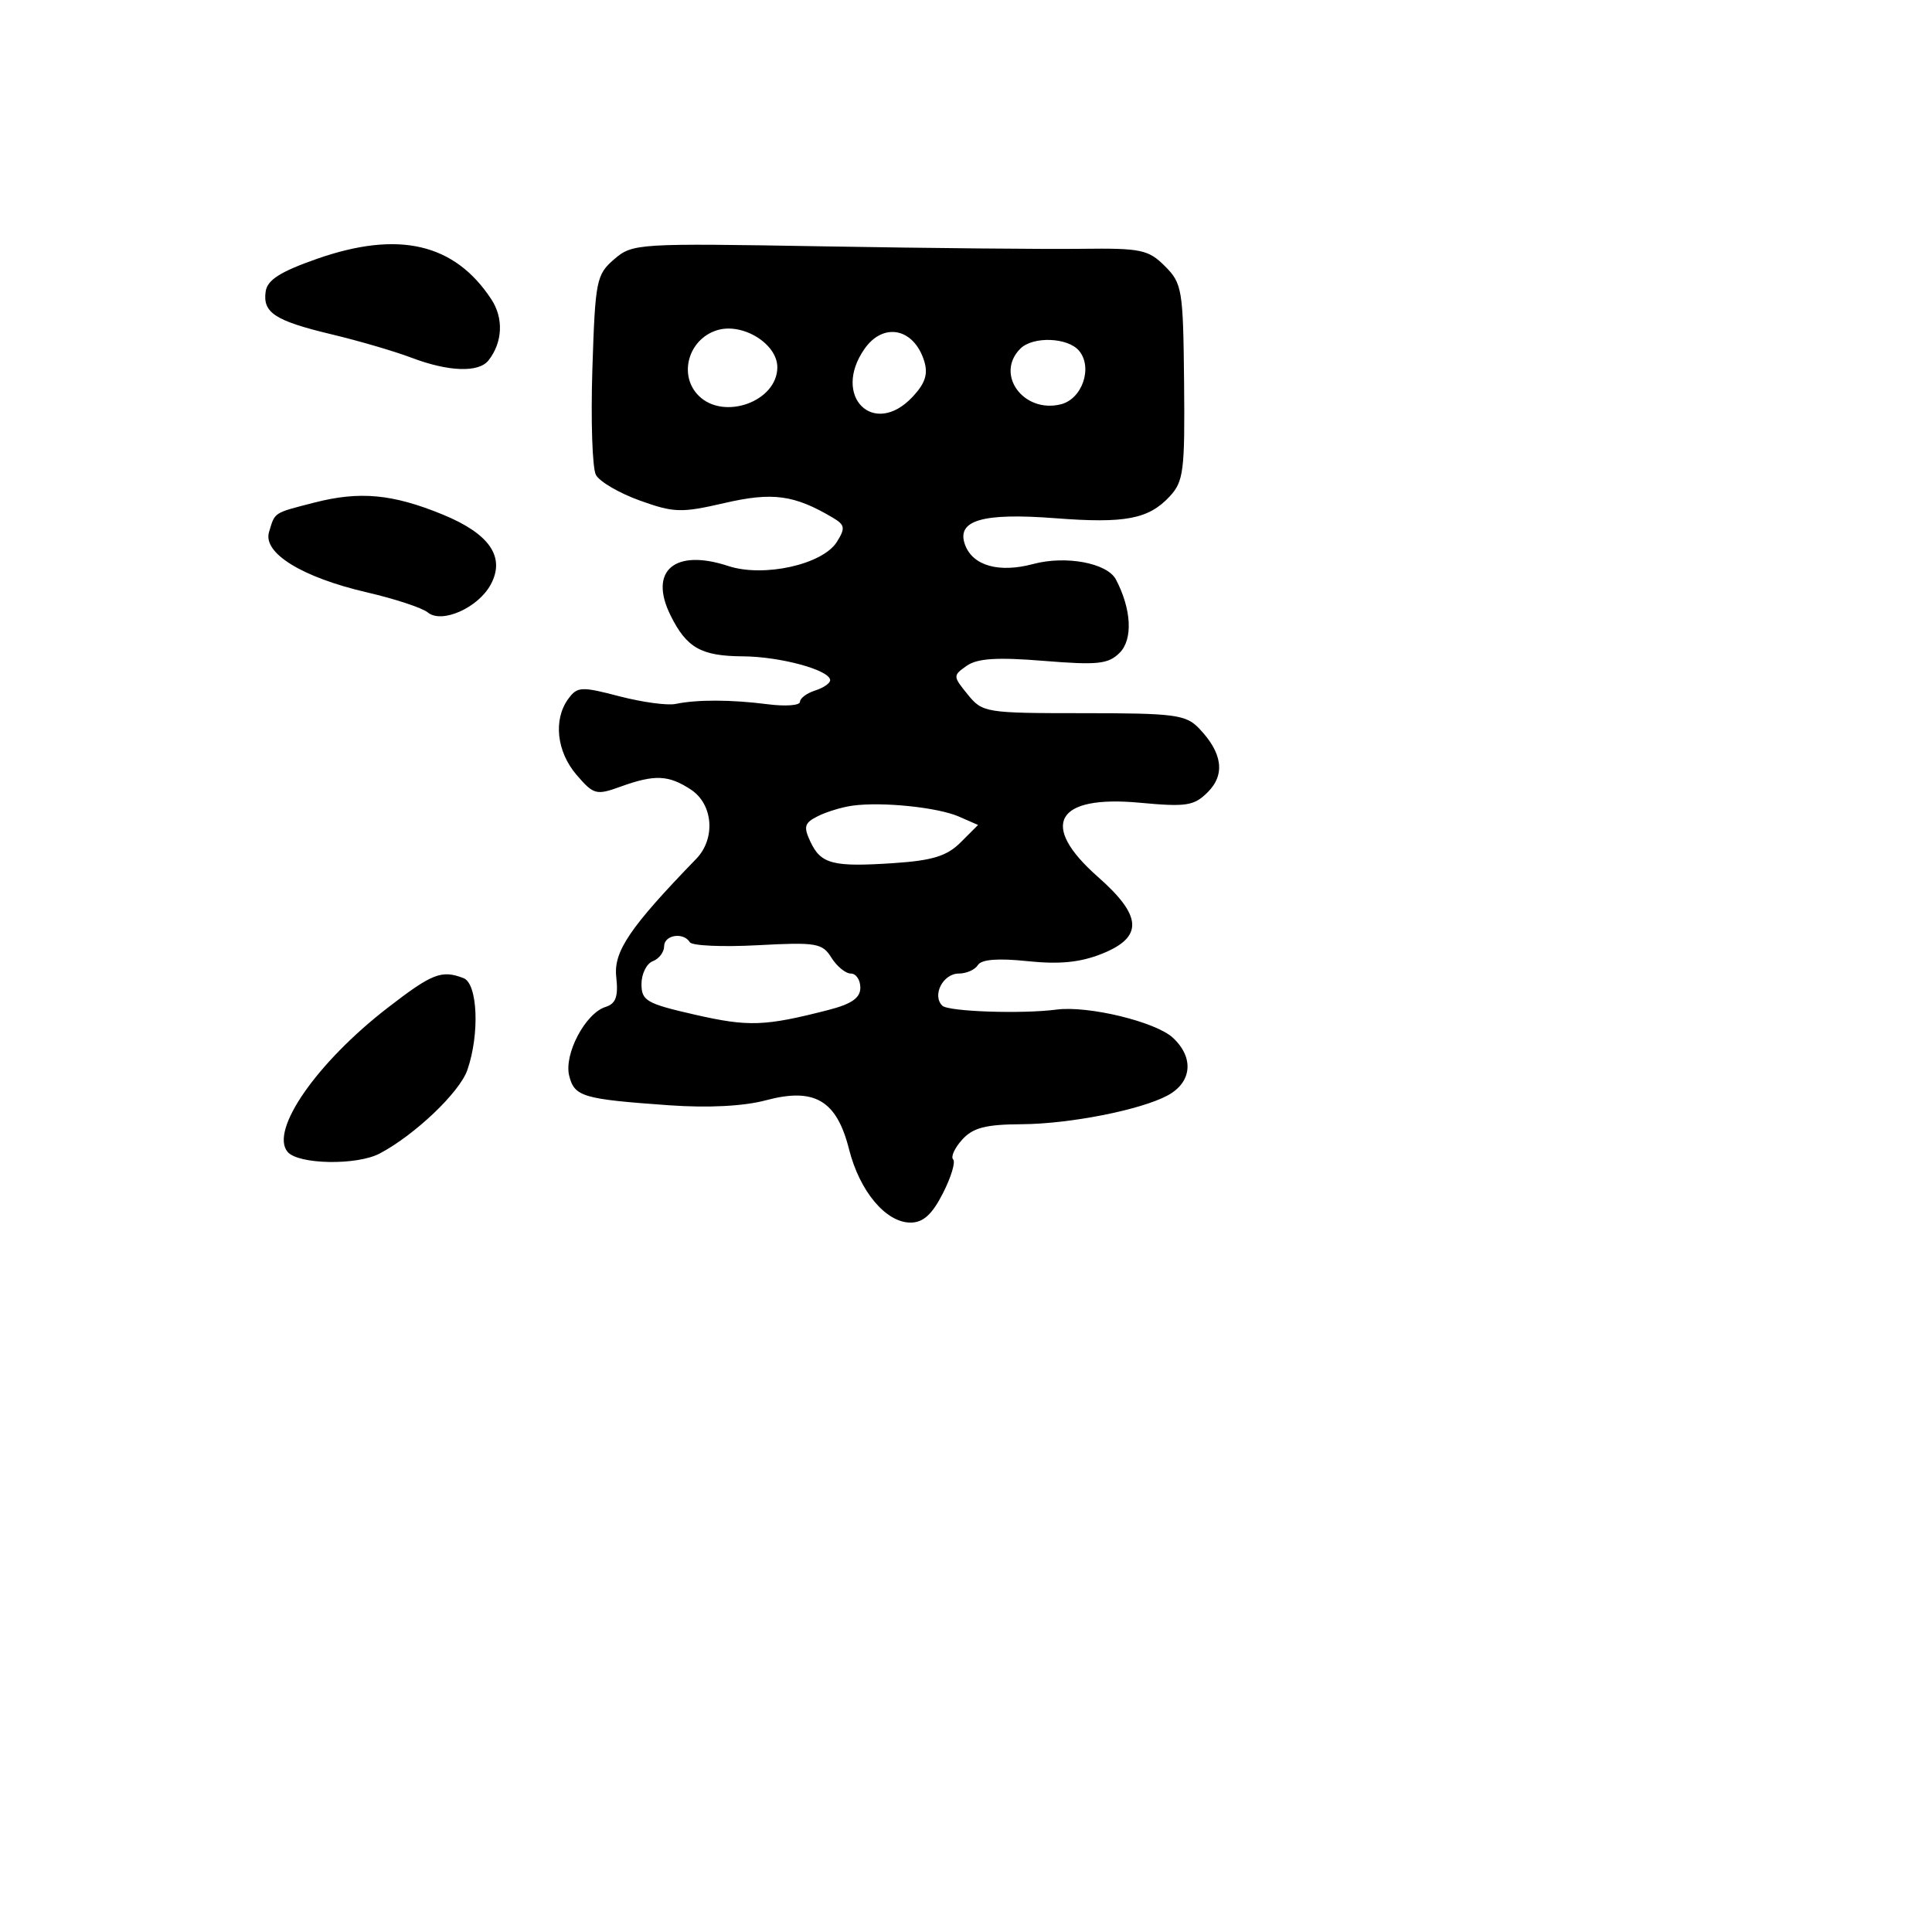<svg xmlns="http://www.w3.org/2000/svg" width="256" height="256" viewBox="0 0 256 256" version="1.1">
	<path d="M 42 34.297 C 37.143 35.997, 35.425 37.091, 35.202 38.624 C 34.792 41.443, 36.442 42.511, 44 44.317 C 47.575 45.171, 52.300 46.555, 54.500 47.391 C 59.425 49.264, 63.438 49.405, 64.733 47.750 C 66.605 45.358, 66.753 42.172, 65.110 39.668 C 60.237 32.240, 52.808 30.513, 42 34.297 M 81.379 34.354 C 79.021 36.385, 78.867 37.163, 78.493 48.907 C 78.275 55.731, 78.486 62.040, 78.962 62.928 C 79.437 63.816, 82.053 65.343, 84.776 66.323 C 89.300 67.949, 90.270 67.978, 96.005 66.653 C 102.375 65.181, 105.240 65.569, 110.354 68.598 C 111.959 69.549, 112.032 69.977, 110.894 71.798 C 109.014 74.809, 101.185 76.546, 96.486 74.995 C 89.412 72.661, 85.933 75.616, 88.830 81.500 C 90.967 85.840, 92.884 86.932, 98.429 86.968 C 103.430 87, 110 88.798, 110 90.134 C 110 90.536, 109.100 91.151, 108 91.500 C 106.900 91.849, 106 92.524, 106 93 C 106 93.476, 104.088 93.619, 101.750 93.319 C 96.895 92.696, 92.397 92.680, 89.514 93.276 C 88.421 93.502, 85.068 93.044, 82.062 92.259 C 77.017 90.942, 76.496 90.969, 75.298 92.607 C 73.291 95.352, 73.757 99.606, 76.402 102.681 C 78.660 105.307, 79.007 105.399, 82.223 104.236 C 86.743 102.602, 88.576 102.676, 91.535 104.615 C 94.501 106.558, 94.855 111.117, 92.250 113.806 C 83.441 122.898, 81.285 126.080, 81.655 129.441 C 81.943 132.057, 81.611 132.989, 80.232 133.426 C 77.556 134.276, 74.704 139.683, 75.422 142.546 C 76.119 145.321, 77.207 145.642, 88.672 146.455 C 93.844 146.821, 98.547 146.579, 101.480 145.794 C 107.932 144.069, 110.866 145.795, 112.501 152.279 C 113.907 157.857, 117.382 162, 120.654 162 C 122.325 162, 123.504 160.933, 124.937 158.124 C 126.024 155.992, 126.636 153.970, 126.297 153.630 C 125.957 153.290, 126.496 152.110, 127.494 151.006 C 128.925 149.426, 130.603 148.992, 135.405 148.964 C 141.726 148.927, 151.120 147.077, 154.693 145.164 C 157.947 143.423, 158.254 140.140, 155.410 137.504 C 153.130 135.391, 144.188 133.227, 140 133.775 C 135.383 134.379, 125.644 134.044, 124.855 133.255 C 123.474 131.874, 124.955 129, 127.048 129 C 128.057 129, 129.196 128.492, 129.579 127.872 C 130.042 127.123, 132.252 126.950, 136.152 127.358 C 140.394 127.801, 143.138 127.529, 146.014 126.378 C 151.512 124.178, 151.370 121.376, 145.500 116.209 C 137.650 109.299, 139.875 105.329, 151.017 106.365 C 157.216 106.941, 158.215 106.785, 160.045 104.955 C 162.382 102.618, 161.979 99.734, 158.865 96.500 C 157.128 94.696, 155.631 94.500, 143.588 94.500 C 130.584 94.500, 130.184 94.435, 128.223 92.021 C 126.256 89.598, 126.253 89.511, 128.099 88.218 C 129.505 87.234, 132.117 87.067, 138.301 87.569 C 145.453 88.150, 146.857 88, 148.359 86.498 C 150.135 84.722, 149.934 80.736, 147.870 76.793 C 146.722 74.601, 141.234 73.573, 136.889 74.737 C 132.376 75.946, 128.902 74.967, 127.877 72.198 C 126.674 68.944, 130.152 67.920, 139.864 68.669 C 149.083 69.380, 152.188 68.788, 154.985 65.786 C 156.836 63.799, 157.013 62.399, 156.897 50.638 C 156.776 38.362, 156.643 37.552, 154.360 35.269 C 152.161 33.070, 151.188 32.869, 143.225 32.969 C 138.426 33.030, 123.108 32.883, 109.185 32.644 C 84.421 32.218, 83.815 32.255, 81.379 34.354 M 95 43.760 C 91.199 44.951, 89.863 49.720, 92.571 52.429 C 95.903 55.760, 103 53.197, 103 48.661 C 103 45.542, 98.369 42.704, 95 43.760 M 114.557 46.223 C 110.170 52.486, 115.761 58.076, 120.920 52.585 C 122.597 50.800, 122.999 49.561, 122.460 47.835 C 121.099 43.479, 117.056 42.654, 114.557 46.223 M 135.200 46.200 C 131.808 49.592, 135.619 54.814, 140.578 53.570 C 143.406 52.860, 144.823 48.697, 142.989 46.487 C 141.506 44.700, 136.871 44.529, 135.200 46.200 M 41.665 66.593 C 36.181 68.003, 36.451 67.828, 35.647 70.500 C 34.809 73.284, 40.022 76.498, 48.607 78.489 C 52.322 79.350, 55.955 80.547, 56.680 81.149 C 58.535 82.689, 63.374 80.538, 65.035 77.434 C 66.983 73.795, 64.866 70.722, 58.659 68.178 C 52.021 65.456, 47.666 65.050, 41.665 66.593 M 113 106.748 C 111.625 106.932, 109.550 107.557, 108.389 108.136 C 106.584 109.036, 106.439 109.531, 107.388 111.543 C 108.786 114.504, 110.372 114.908, 118.470 114.364 C 123.572 114.022, 125.482 113.427, 127.290 111.619 L 129.599 109.311 127.049 108.197 C 124.253 106.976, 116.930 106.220, 113 106.748 M 88 125.393 C 88 126.159, 87.325 127.045, 86.500 127.362 C 85.675 127.678, 85 129.040, 85 130.388 C 85 132.610, 85.670 132.992, 92.151 134.466 C 99.196 136.068, 101.340 135.991, 109.750 133.831 C 112.846 133.036, 114 132.232, 114 130.870 C 114 129.842, 113.433 129, 112.741 129 C 112.048 129, 110.890 128.053, 110.167 126.897 C 108.960 124.963, 108.171 124.830, 100.393 125.247 C 95.740 125.496, 91.696 125.318, 91.407 124.850 C 90.555 123.472, 88 123.879, 88 125.393 M 51.370 133.536 C 41.983 140.791, 35.737 149.773, 38.101 152.622 C 39.500 154.308, 47.281 154.450, 50.316 152.845 C 54.976 150.379, 60.893 144.746, 61.922 141.794 C 63.579 137.041, 63.302 130.330, 61.418 129.607 C 58.510 128.491, 57.274 128.974, 51.370 133.536" stroke="none" fill="black" fill-rule="evenodd"/>
</svg>